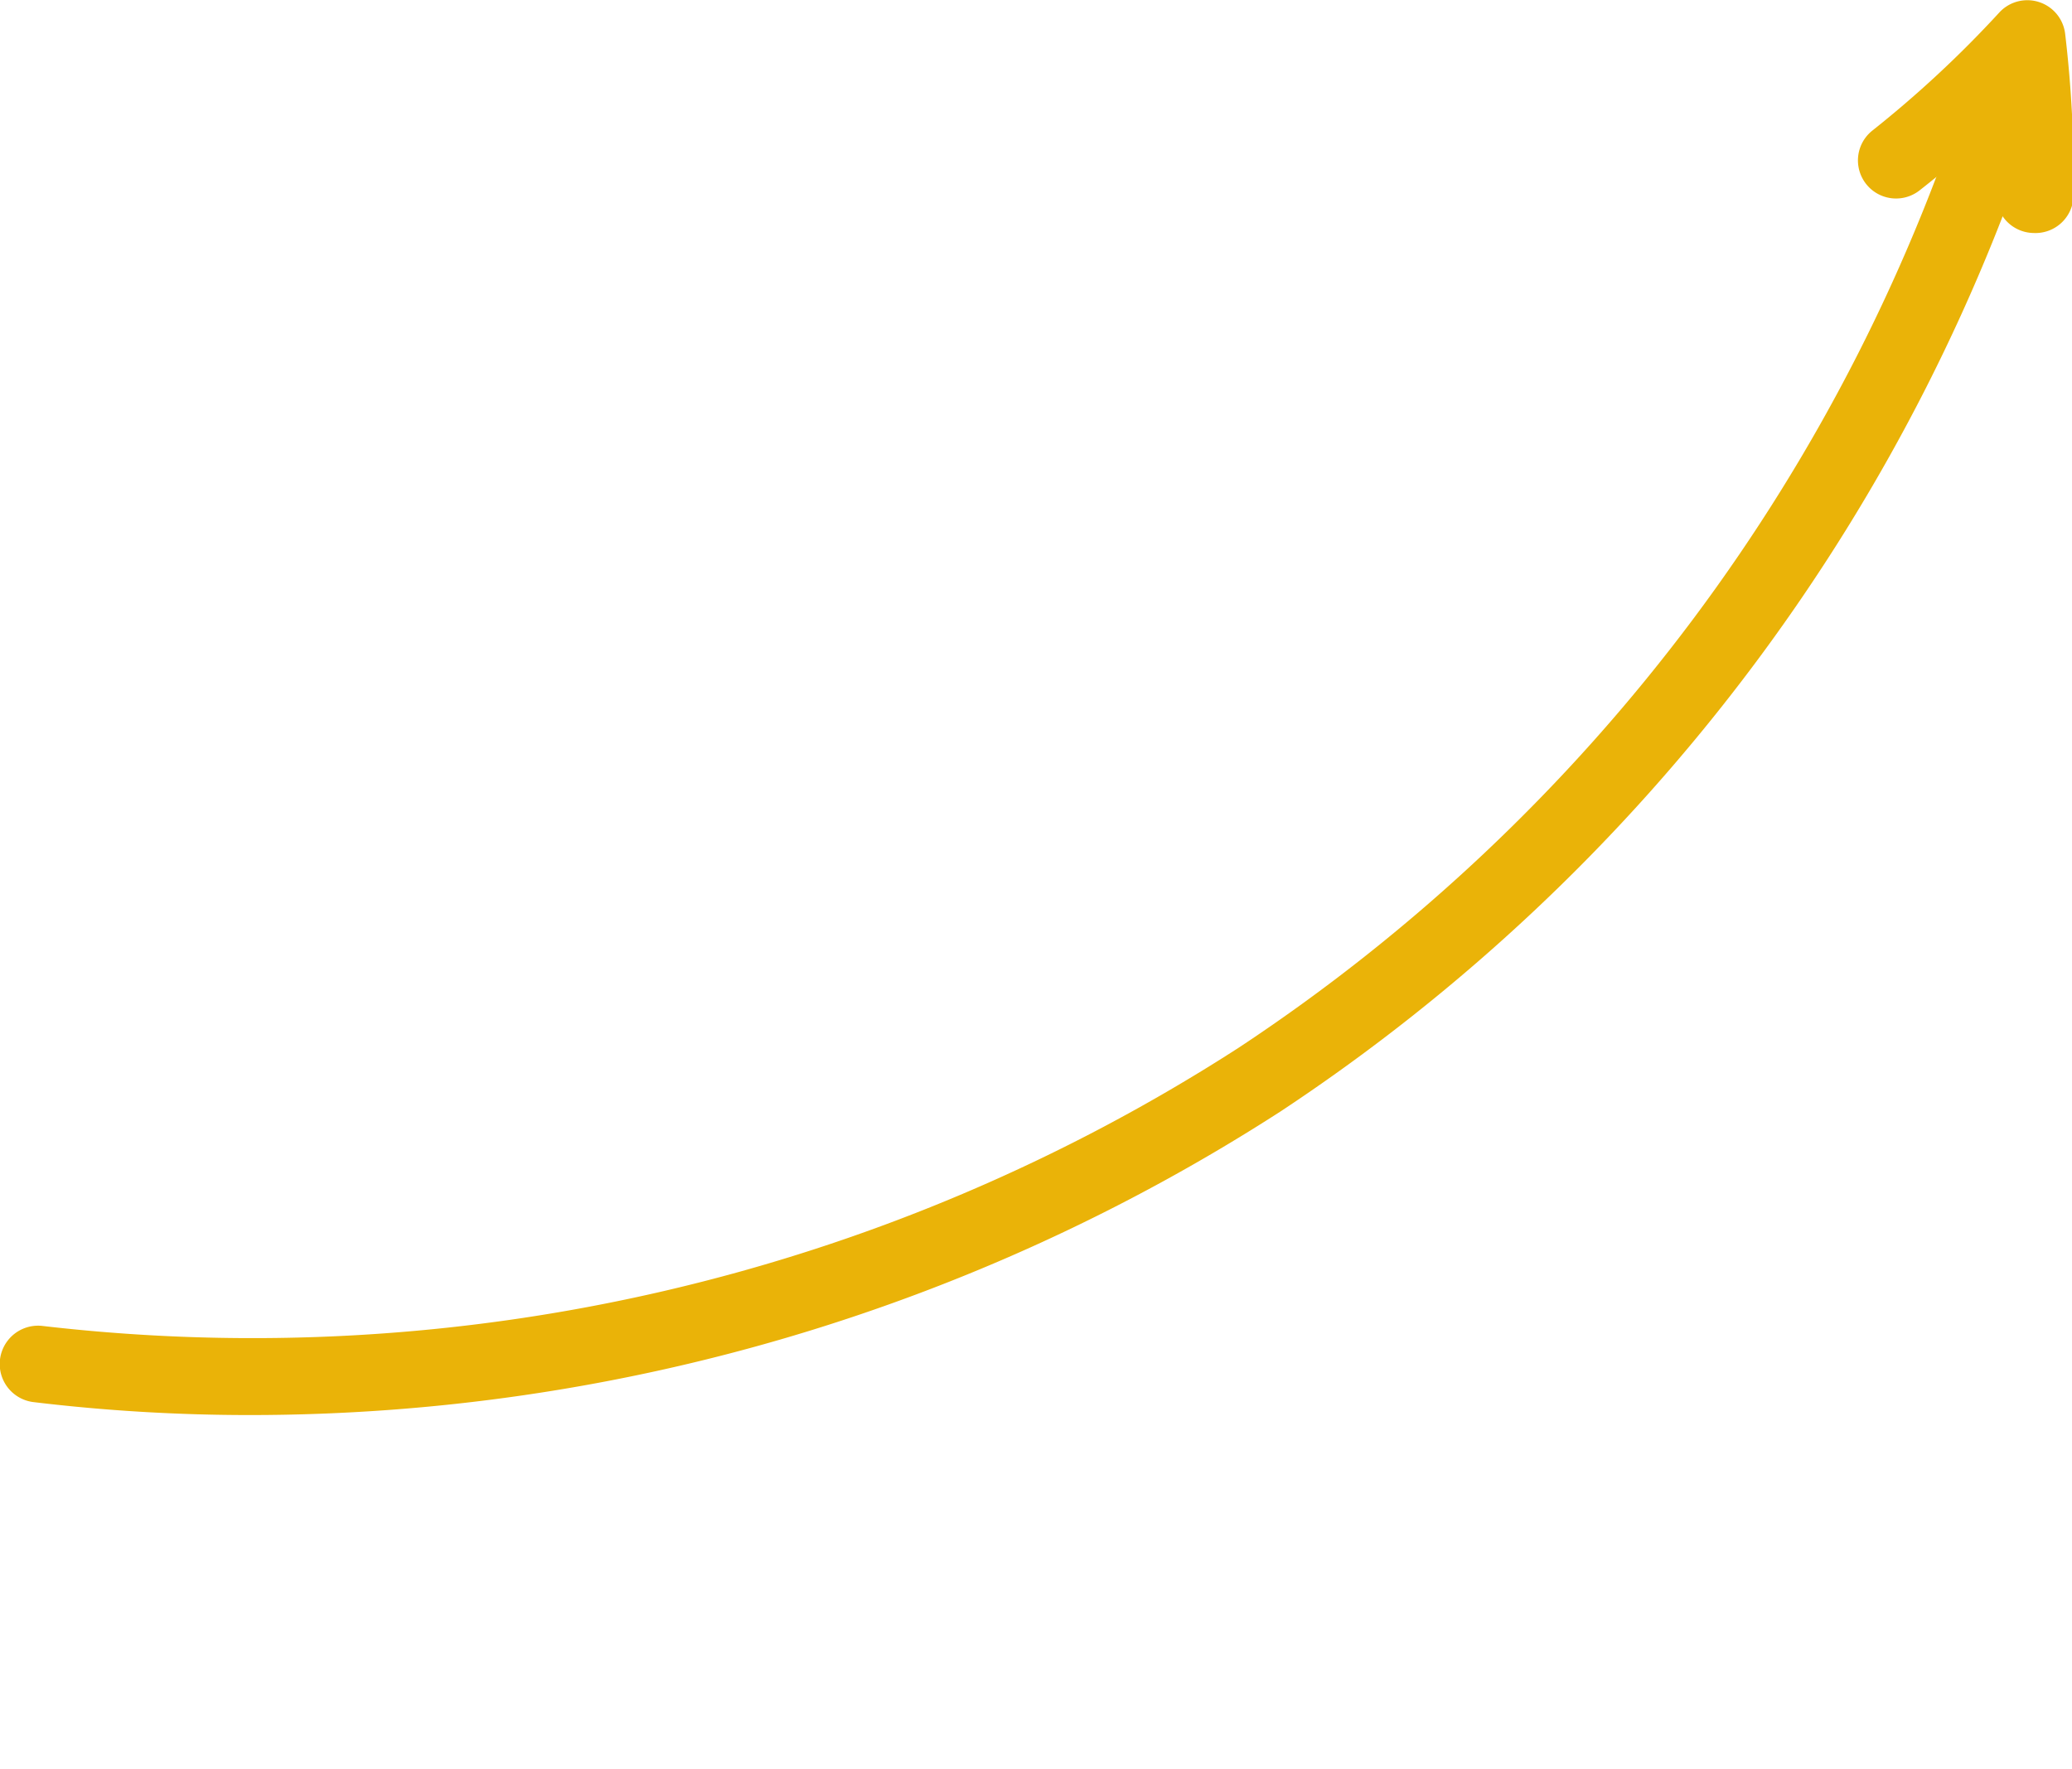 <svg xmlns="http://www.w3.org/2000/svg" data-name="Your Icon" viewBox="0 0 81.61 69.688" x="0px" y="0px">
    <title>handdrawn_arrow_07</title>
    <path fill="#eab308" d="M19.08,77.87a71.15,71.15,0,0,1-8.56-.51,1.5,1.5,0,0,1,.36-3A71.63,71.63,0,0,0,58,63.39,71.66,71.66,0,0,0,87,24.62a1.5,1.5,0,0,1,2.87.86A74.71,74.71,0,0,1,59.65,65.9,74.89,74.89,0,0,1,19.08,77.87Z" transform="translate(-9.2 -22.12)"/>
    <path fill="#eab308" d="M89.3,31.3h0a1.5,1.5,0,0,1-1.48-1.52c0-.92,0-1.84,0-2.76q-1.43,1.36-3,2.59a1.5,1.5,0,1,1-1.88-2.34,43.68,43.68,0,0,0,5-4.65,1.5,1.5,0,0,1,2.6.83,48.25,48.25,0,0,1,.33,6.38A1.5,1.5,0,0,1,89.3,31.3Z" transform="translate(-9.2 -22.12)"/>
</svg>